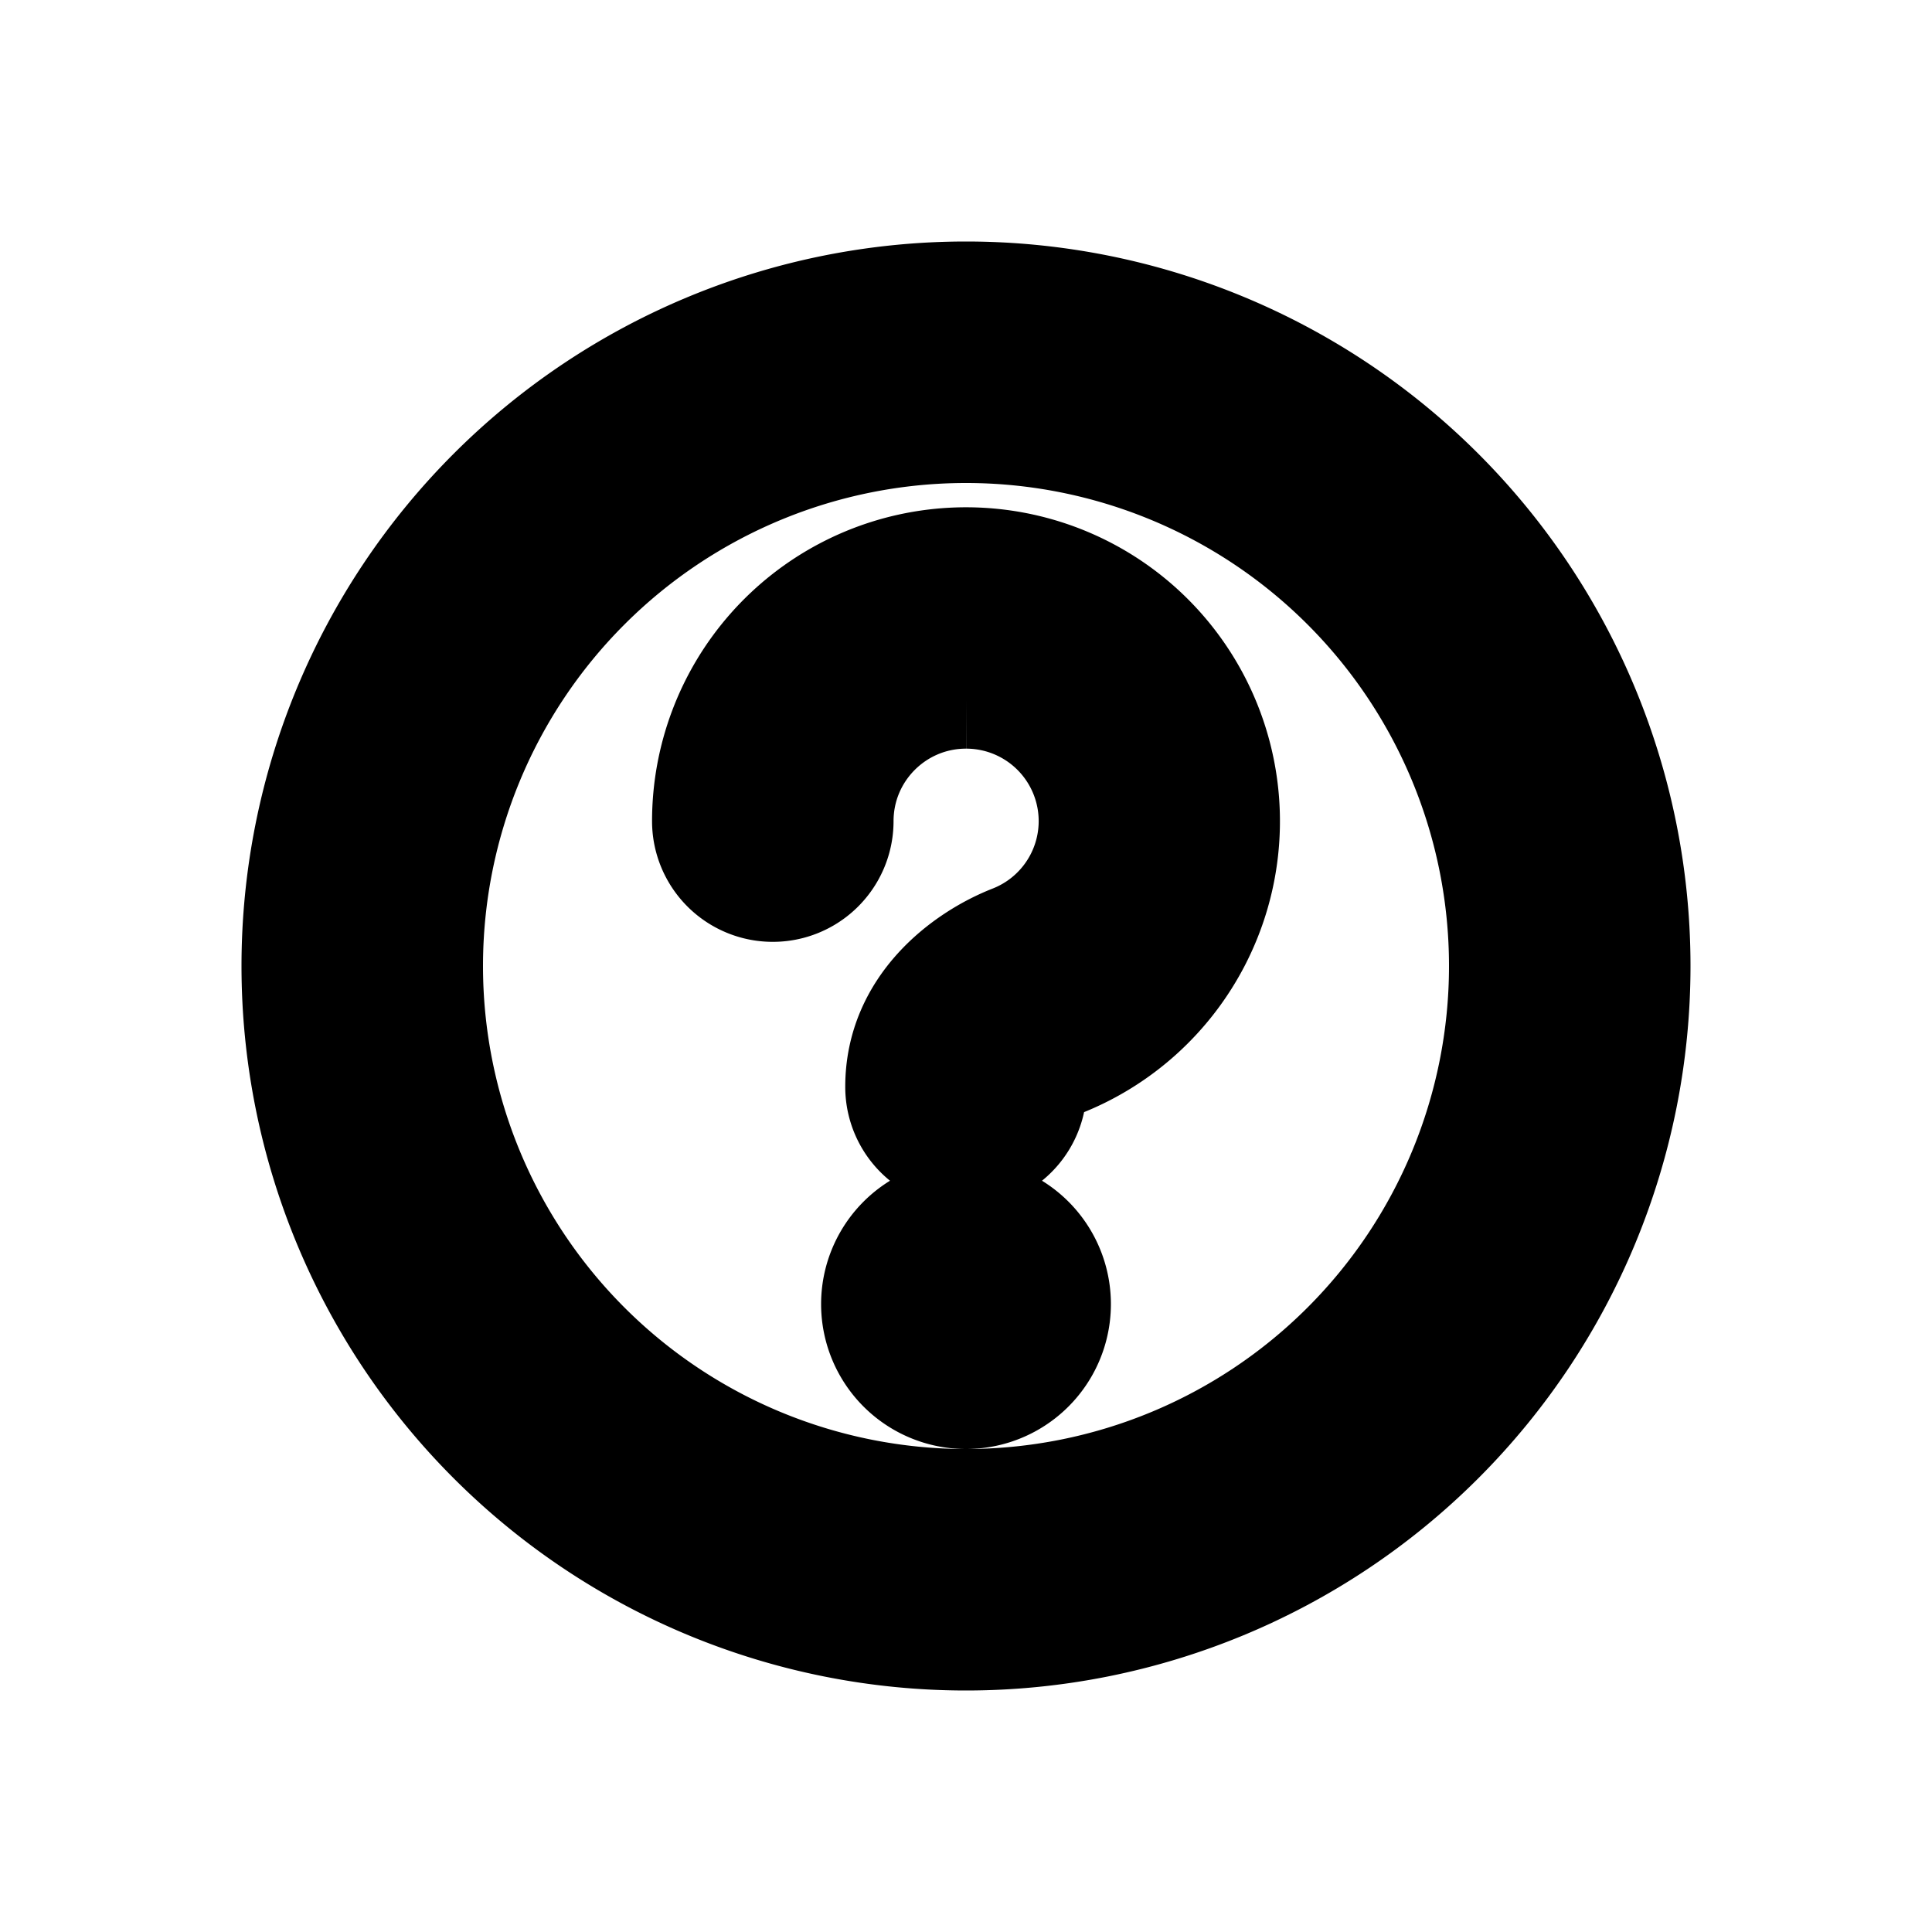 <svg xmlns="http://www.w3.org/2000/svg" viewBox="0 0 20 20" fill="currentColor" stroke="currentColor"><path fill-rule="evenodd" d="M10 7.25c-.69 0-1.25.56-1.25 1.25a.75.75 0 0 1-1.5 0 2.75 2.75 0 1 1 3.758 2.56.6.6 0 0 0-.226.147.2.2 0 0 0-.032.046.75.75 0 0 1-1.5-.003c0-.865.696-1.385 1.208-1.586A1.25 1.25 0 0 0 10 7.25"/><path d="M10 14.5a1 1 0 1 0 0-2 1 1 0 0 0 0 2"/><path fill-rule="evenodd" d="M10 17a7 7 0 1 0 0-14 7 7 0 0 0 0 14m0-1.5a5.5 5.5 0 1 0 0-11 5.5 5.5 0 0 0 0 11"/></svg>